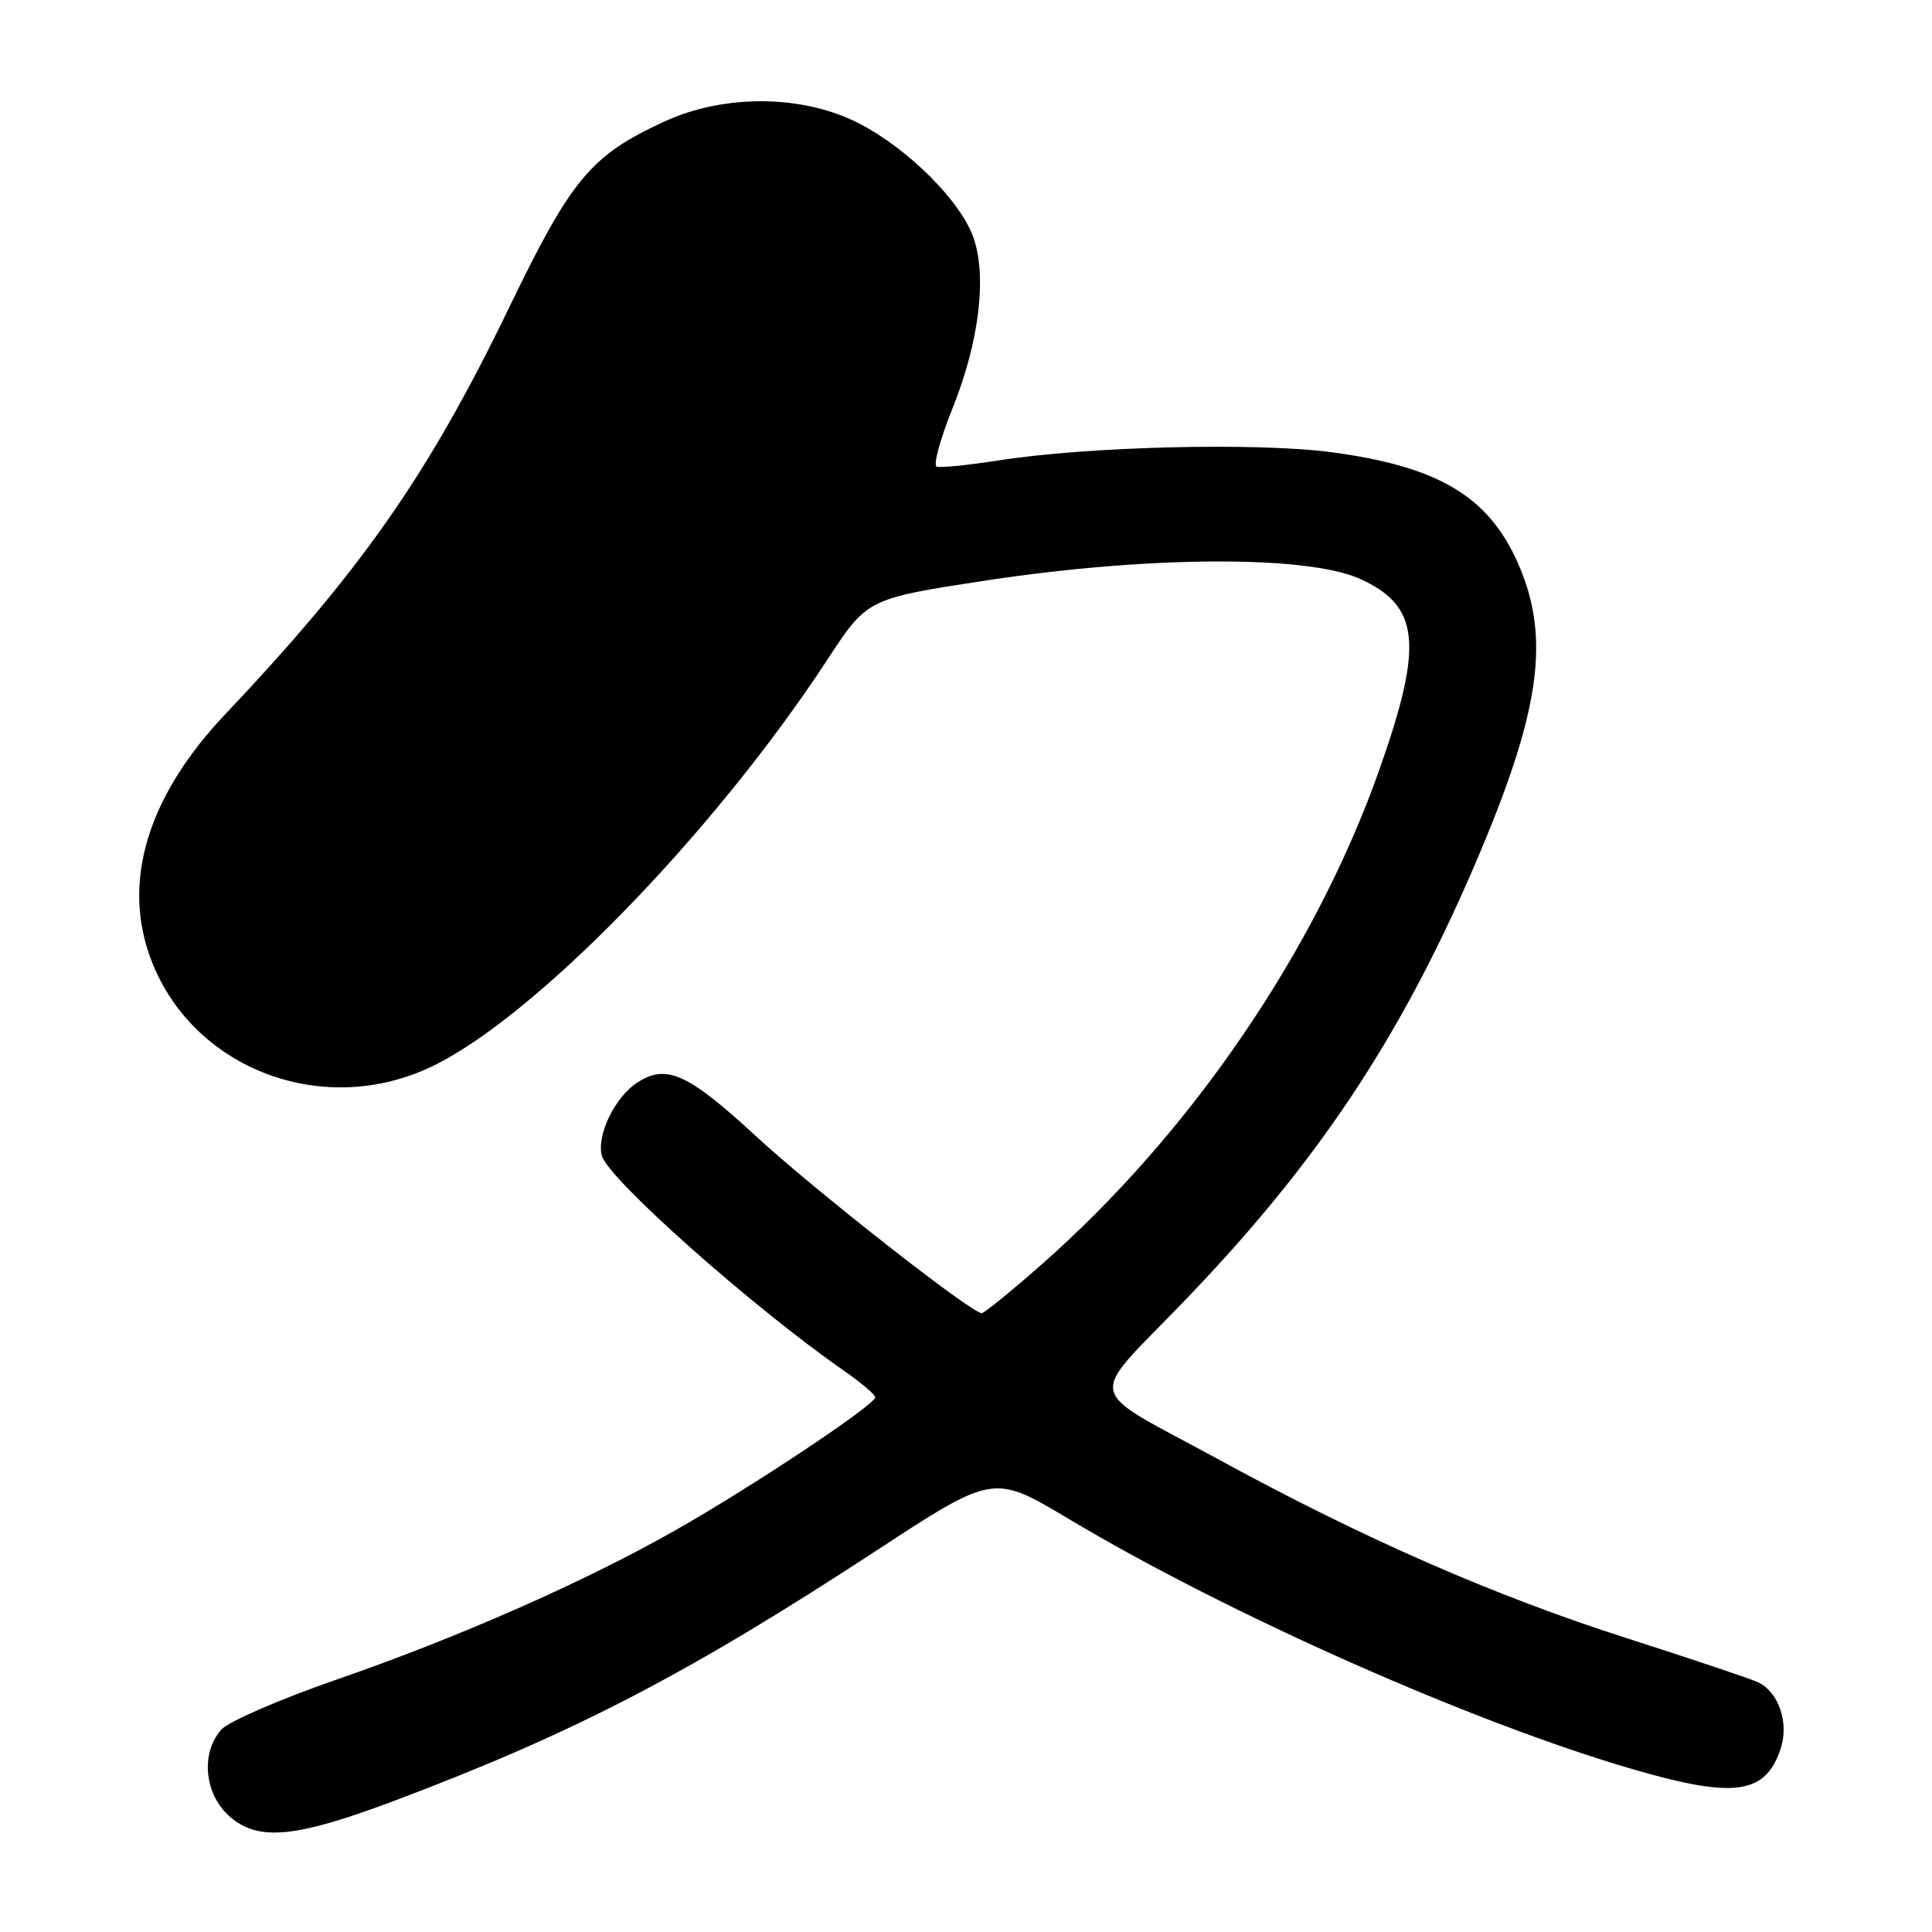 <?xml version="1.0" encoding="UTF-8" standalone="no"?>
<!DOCTYPE svg PUBLIC "-//W3C//DTD SVG 1.1//EN" "http://www.w3.org/Graphics/SVG/1.1/DTD/svg11.dtd" >
<svg xmlns="http://www.w3.org/2000/svg" xmlns:xlink="http://www.w3.org/1999/xlink" version="1.1" viewBox="0 0 256 256">
 <g >
 <path fill="currentColor"
d=" M 52.50 238.52 C 76.07 229.63 91.17 221.79 116.07 205.50 C 131.63 195.31 131.63 195.31 141.57 201.24 C 162.80 213.93 195.21 228.30 216.52 234.48 C 229.74 238.31 233.84 237.76 235.89 231.89 C 237.10 228.42 235.78 224.32 233.00 222.93 C 232.18 222.52 224.30 219.87 215.50 217.05 C 198.03 211.46 180.69 203.87 161.72 193.52 C 143.30 183.47 143.85 186.00 157.10 172.21 C 174.51 154.10 185.47 137.66 195.24 115.00 C 204.14 94.36 205.56 84.53 201.08 74.50 C 197.17 65.74 190.53 61.81 176.50 59.93 C 166.54 58.60 144.11 59.15 132.24 61.02 C 128.24 61.64 124.58 62.01 124.11 61.83 C 123.63 61.65 124.59 58.14 126.24 54.04 C 129.70 45.41 130.77 36.87 129.05 31.66 C 127.46 26.83 120.46 19.78 113.86 16.37 C 106.39 12.52 95.98 12.42 87.95 16.14 C 78.26 20.62 75.69 23.71 67.40 40.88 C 56.76 62.89 47.90 75.57 29.80 94.69 C 20.18 104.87 16.55 115.50 19.38 125.24 C 23.90 140.79 41.78 148.51 56.94 141.45 C 70.52 135.13 94.51 110.51 109.63 87.41 C 114.92 79.32 114.92 79.32 130.71 76.91 C 152.26 73.64 173.31 73.55 180.25 76.72 C 188.13 80.31 188.64 85.37 182.80 101.91 C 174.32 125.95 157.81 150.14 137.97 167.59 C 133.97 171.12 130.41 174.00 130.08 174.00 C 128.71 174.00 107.97 157.74 100.27 150.64 C 91.12 142.20 88.29 140.92 84.41 143.47 C 81.46 145.40 79.04 150.42 79.75 153.13 C 80.54 156.17 99.60 173.11 111.73 181.56 C 114.05 183.17 115.97 184.79 115.98 185.14 C 116.01 186.12 99.62 197.03 89.45 202.79 C 77.34 209.66 60.72 216.98 44.47 222.60 C 37.12 225.15 30.31 228.10 29.35 229.16 C 26.53 232.28 27.07 237.80 30.48 240.74 C 34.30 244.02 39.21 243.53 52.50 238.52 Z "/>
</g>
</svg>